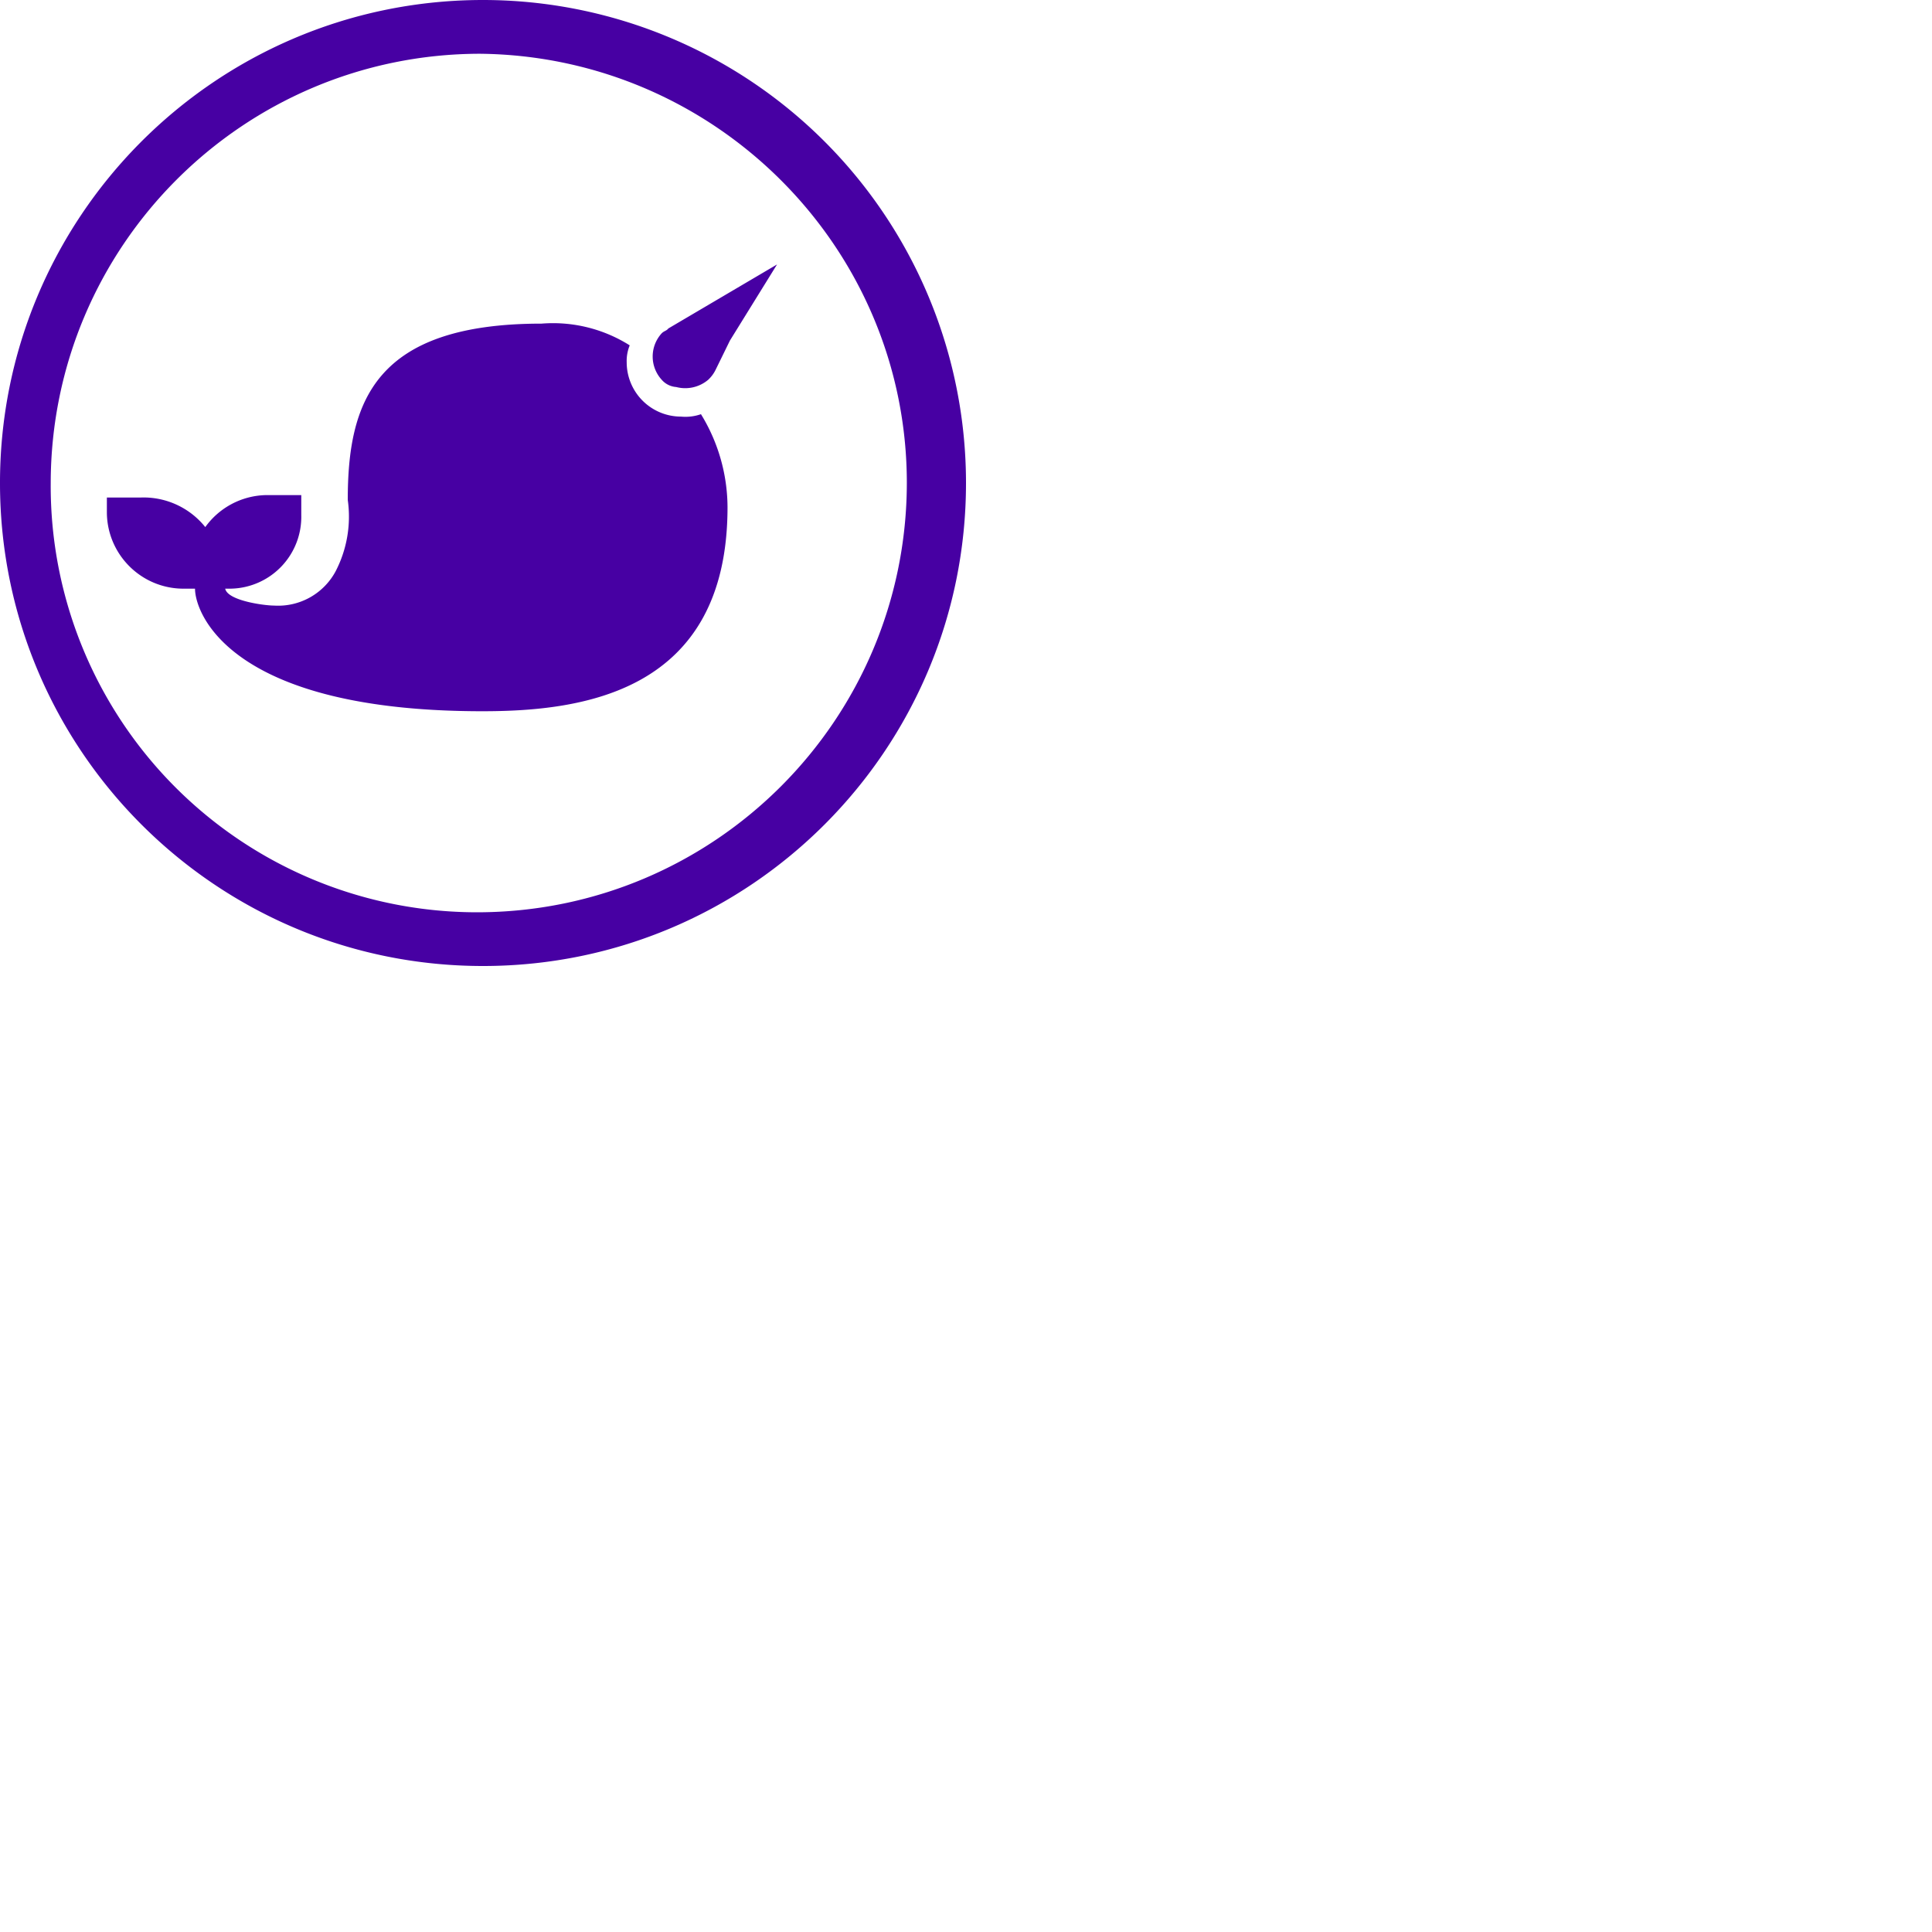 <svg xmlns="http://www.w3.org/2000/svg" version="1.1" viewBox="0 0 512 512" fill="currentColor"><path fill="#4700A3" d="M127.2.002A128.002 128.002 0 0 1 256 128.004c0 70.588-57.147 127.85-127.734 127.997C57.678 256.147.296 199.121 0 128.534C-.29 57.947 56.614.446 127.201.002m0 14.243c-62.79.087-113.671 50.968-113.76 113.76a112.96 112.96 0 0 0 113.12 113.76c62.792-.089 113.673-50.97 113.76-113.76c0-62.401-50.72-113.12-113.12-113.76m39.68 77.28a10.88 10.88 0 0 0-.8 4.479a14.4 14.4 0 0 0 14.4 14.4a12.48 12.48 0 0 0 5.28-.64a47.354 47.354 0 0 1 7.04 24.64c0 49.44-39.04 54.08-64.96 54.08c-66.369 0-75.971-25.56-76.157-32.282l-.003-.198h-3.2c-10.981-.086-19.885-8.876-20.154-19.814l-.005-.346v-4h9.12a20.96 20.96 0 0 1 16.96 7.84a20.32 20.32 0 0 1 15.75-8.468l.41-.012h9.28v5.28a19.04 19.04 0 0 1-18.444 19.511l-.437.009h-1.28c.64 3.2 10.4 4.48 12.961 4.48a17.28 17.28 0 0 0 16.32-9.12a31.52 31.52 0 0 0 3.2-18.88c0-25.92 7.04-46.72 51.36-46.72a38.08 38.08 0 0 1 23.36 5.76m39.04-21.44l-12.48 20.16l-3.84 7.84a9.12 9.12 0 0 1-1.92 2.56a9.44 9.44 0 0 1-8.48 1.92a5.6 5.6 0 0 1-3.84-1.92a9.12 9.12 0 0 1 0-12.321c.57-.569 1.138-.632 1.595-1.089l.166-.19z"/></svg>